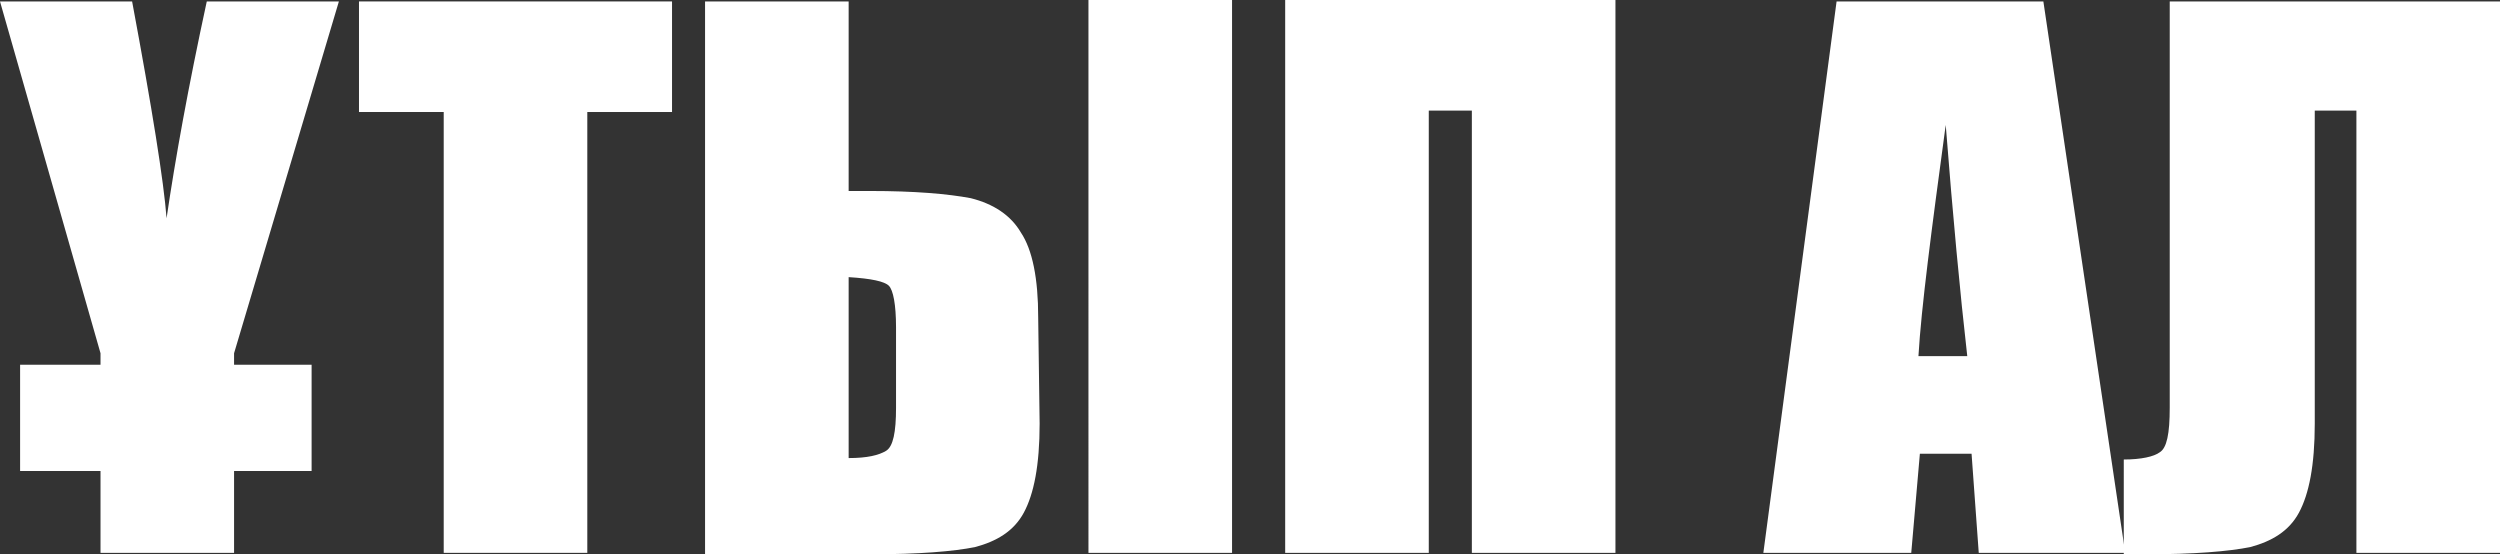<?xml version="1.0" encoding="utf-8"?>
<!-- Generator: Adobe Illustrator 25.2.3, SVG Export Plug-In . SVG Version: 6.00 Build 0)  -->
<svg version="1.1" id="Layer_1" xmlns="http://www.w3.org/2000/svg" xmlns:xlink="http://www.w3.org/1999/xlink" x="0px" y="0px"
	 viewBox="0 0 174.1 38.6" style="enable-background:new 0 0 174.1 38.6;" xml:space="preserve">
<rect x="0" y="0" width="174.1" height="38.6" fill="#333333" stroke="none"/>
<style type="text/css">
	.st0{fill:#FFFFFF;}
</style>
<g>
	<path class="st0" d="M16.3,25.4h5.4v7.4h-5.4v5.7H7v-5.7H1.4v-7.4H7v-0.8L0,0.1h9.2c1.4,7.5,2.2,12.5,2.4,15.1
		c0.6-4.1,1.5-9.1,2.8-15.1h9.2l-7.3,24.5V25.4z"/>
	<path class="st0" d="M46.8,0.1v7.7h-5.9v30.7h-10V7.8H25V0.1H46.8z"/>
	<path class="st0" d="M72.4,29.5c0,2.9-0.4,4.9-1.1,6.2c-0.7,1.3-1.9,2-3.4,2.4c-1.5,0.3-3.9,0.5-7.2,0.5H49.1V0.1h10v13.2h1.5
		c3.1,0,5.4,0.2,7,0.5c1.6,0.4,2.8,1.2,3.5,2.4c0.8,1.2,1.2,3.2,1.2,5.9L72.4,29.5L72.4,29.5z M62.4,28.4v-5.6
		c0-1.6-0.2-2.6-0.5-2.9c-0.3-0.3-1.2-0.5-2.8-0.6v12.6c1.3,0,2.1-0.2,2.6-0.5C62.2,31.1,62.4,30.1,62.4,28.4z M85.8,38.5h-10V0h10
		V38.5z"/>
	<path class="st0" d="M112.5,38.5h-10V7.7h-3v30.8h-10V0h23V38.5z"/>
	<path class="st0" d="M142.3,0.1l5.7,38.4h-10.2l-0.5-6.9h-3.6l-0.6,6.9h-10.3l5.1-38.4C127.9,0.1,142.3,0.1,142.3,0.1z M137,24.8
		c-0.5-4.4-1-9.7-1.5-16.1c-1,7.4-1.7,12.7-1.9,16.1H137z"/>
	<path class="st0" d="M174.1,38.5h-10V7.7h-2.9v21.8c0,2.9-0.4,4.9-1.1,6.2c-0.7,1.3-1.9,2-3.4,2.4c-1.5,0.3-3.9,0.5-7.2,0.5h-1.6
		V32c1.2,0,2.1-0.2,2.5-0.5c0.5-0.3,0.7-1.3,0.7-3.1V0.1h23V38.5z"/>
</g>
</svg>

